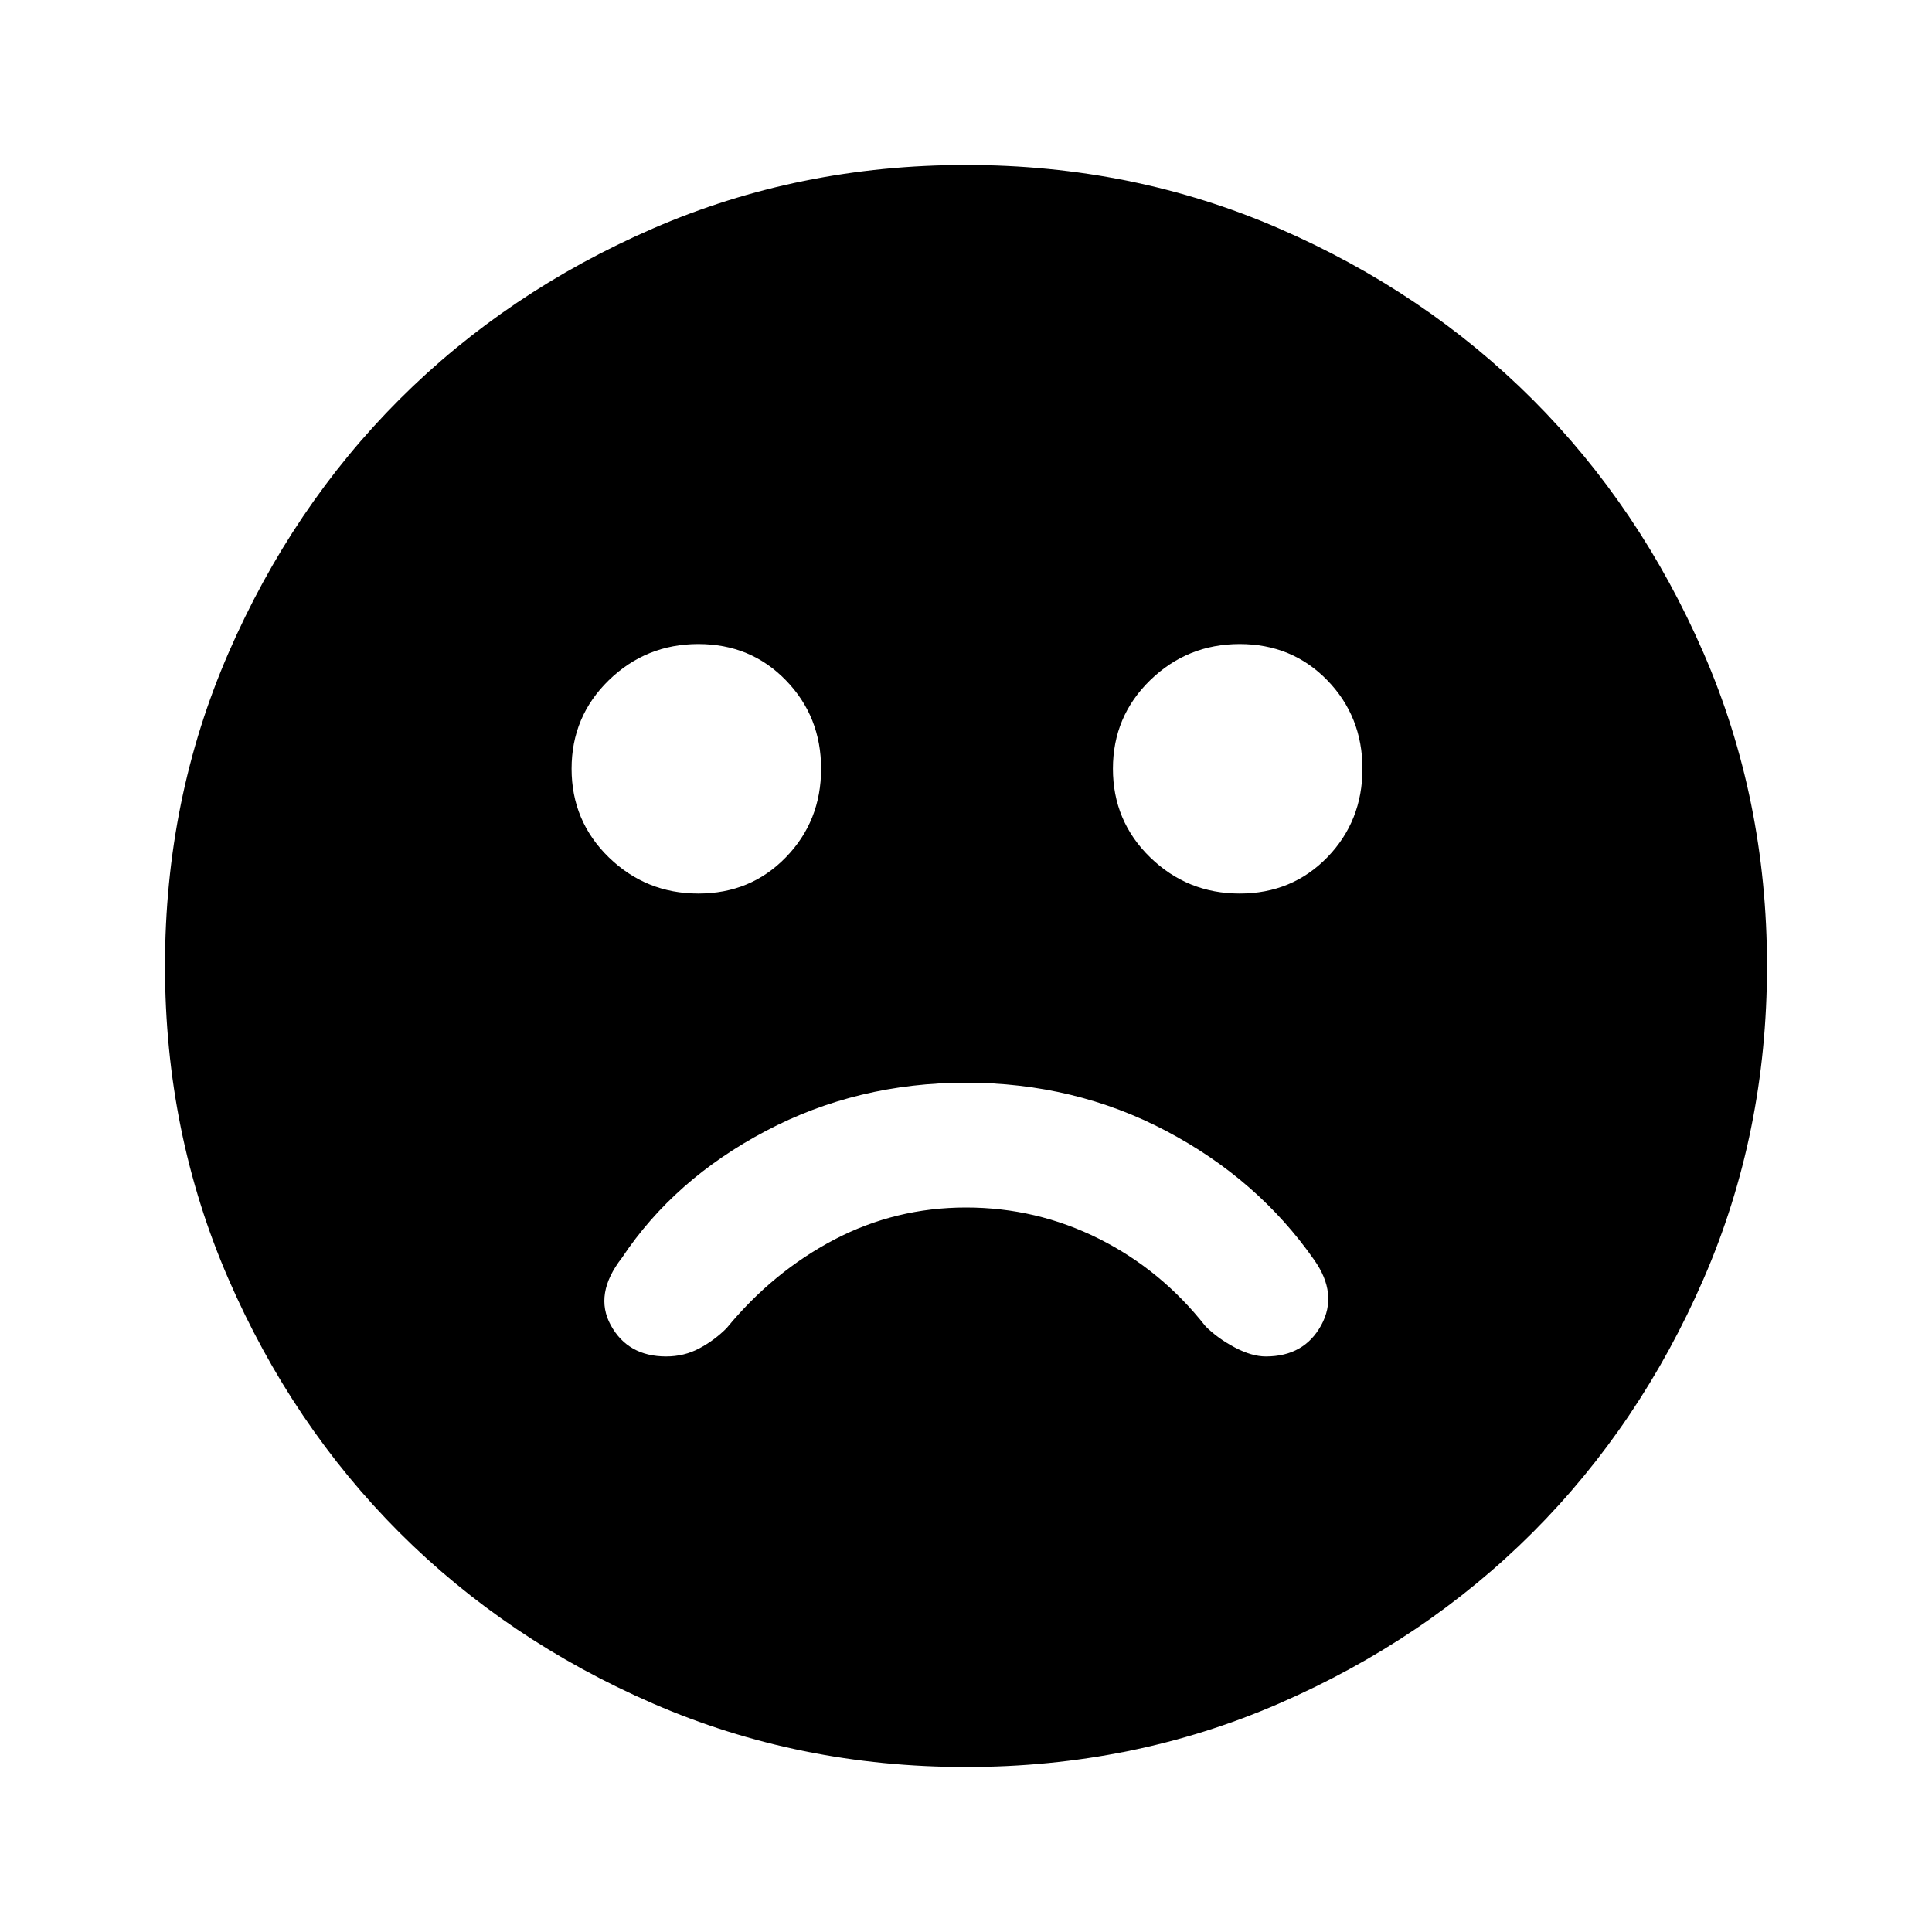 <svg xmlns="http://www.w3.org/2000/svg" height="20" width="20"><path d="M12.833 9.25Q13.375 9.25 13.74 8.875Q14.104 8.5 14.104 7.958Q14.104 7.417 13.74 7.042Q13.375 6.667 12.833 6.667Q12.292 6.667 11.906 7.042Q11.521 7.417 11.521 7.958Q11.521 8.5 11.906 8.875Q12.292 9.25 12.833 9.25ZM7.229 9.25Q7.771 9.25 8.135 8.875Q8.5 8.5 8.5 7.958Q8.5 7.417 8.135 7.042Q7.771 6.667 7.229 6.667Q6.688 6.667 6.302 7.042Q5.917 7.417 5.917 7.958Q5.917 8.5 6.302 8.875Q6.688 9.25 7.229 9.25ZM10 18.292Q8.271 18.292 6.76 17.635Q5.25 16.979 4.135 15.865Q3.021 14.75 2.365 13.24Q1.708 11.729 1.708 10Q1.708 8.271 2.365 6.76Q3.021 5.25 4.135 4.135Q5.25 3.021 6.76 2.365Q8.271 1.708 10 1.708Q11.729 1.708 13.24 2.365Q14.75 3.021 15.865 4.135Q16.979 5.25 17.635 6.76Q18.292 8.271 18.292 10Q18.292 11.729 17.635 13.24Q16.979 14.75 15.865 15.865Q14.75 16.979 13.24 17.635Q11.729 18.292 10 18.292ZM6.896 14.042Q7.083 14.042 7.24 13.958Q7.396 13.875 7.521 13.75Q8 13.167 8.635 12.833Q9.271 12.5 10 12.5Q10.729 12.5 11.375 12.823Q12.021 13.146 12.479 13.729Q12.604 13.854 12.781 13.948Q12.958 14.042 13.104 14.042Q13.5 14.042 13.677 13.719Q13.854 13.396 13.604 13.042Q13.021 12.208 12.073 11.708Q11.125 11.208 10 11.208Q8.875 11.208 7.927 11.708Q6.979 12.208 6.438 13.021Q6.146 13.396 6.323 13.719Q6.5 14.042 6.896 14.042Z"/></svg>